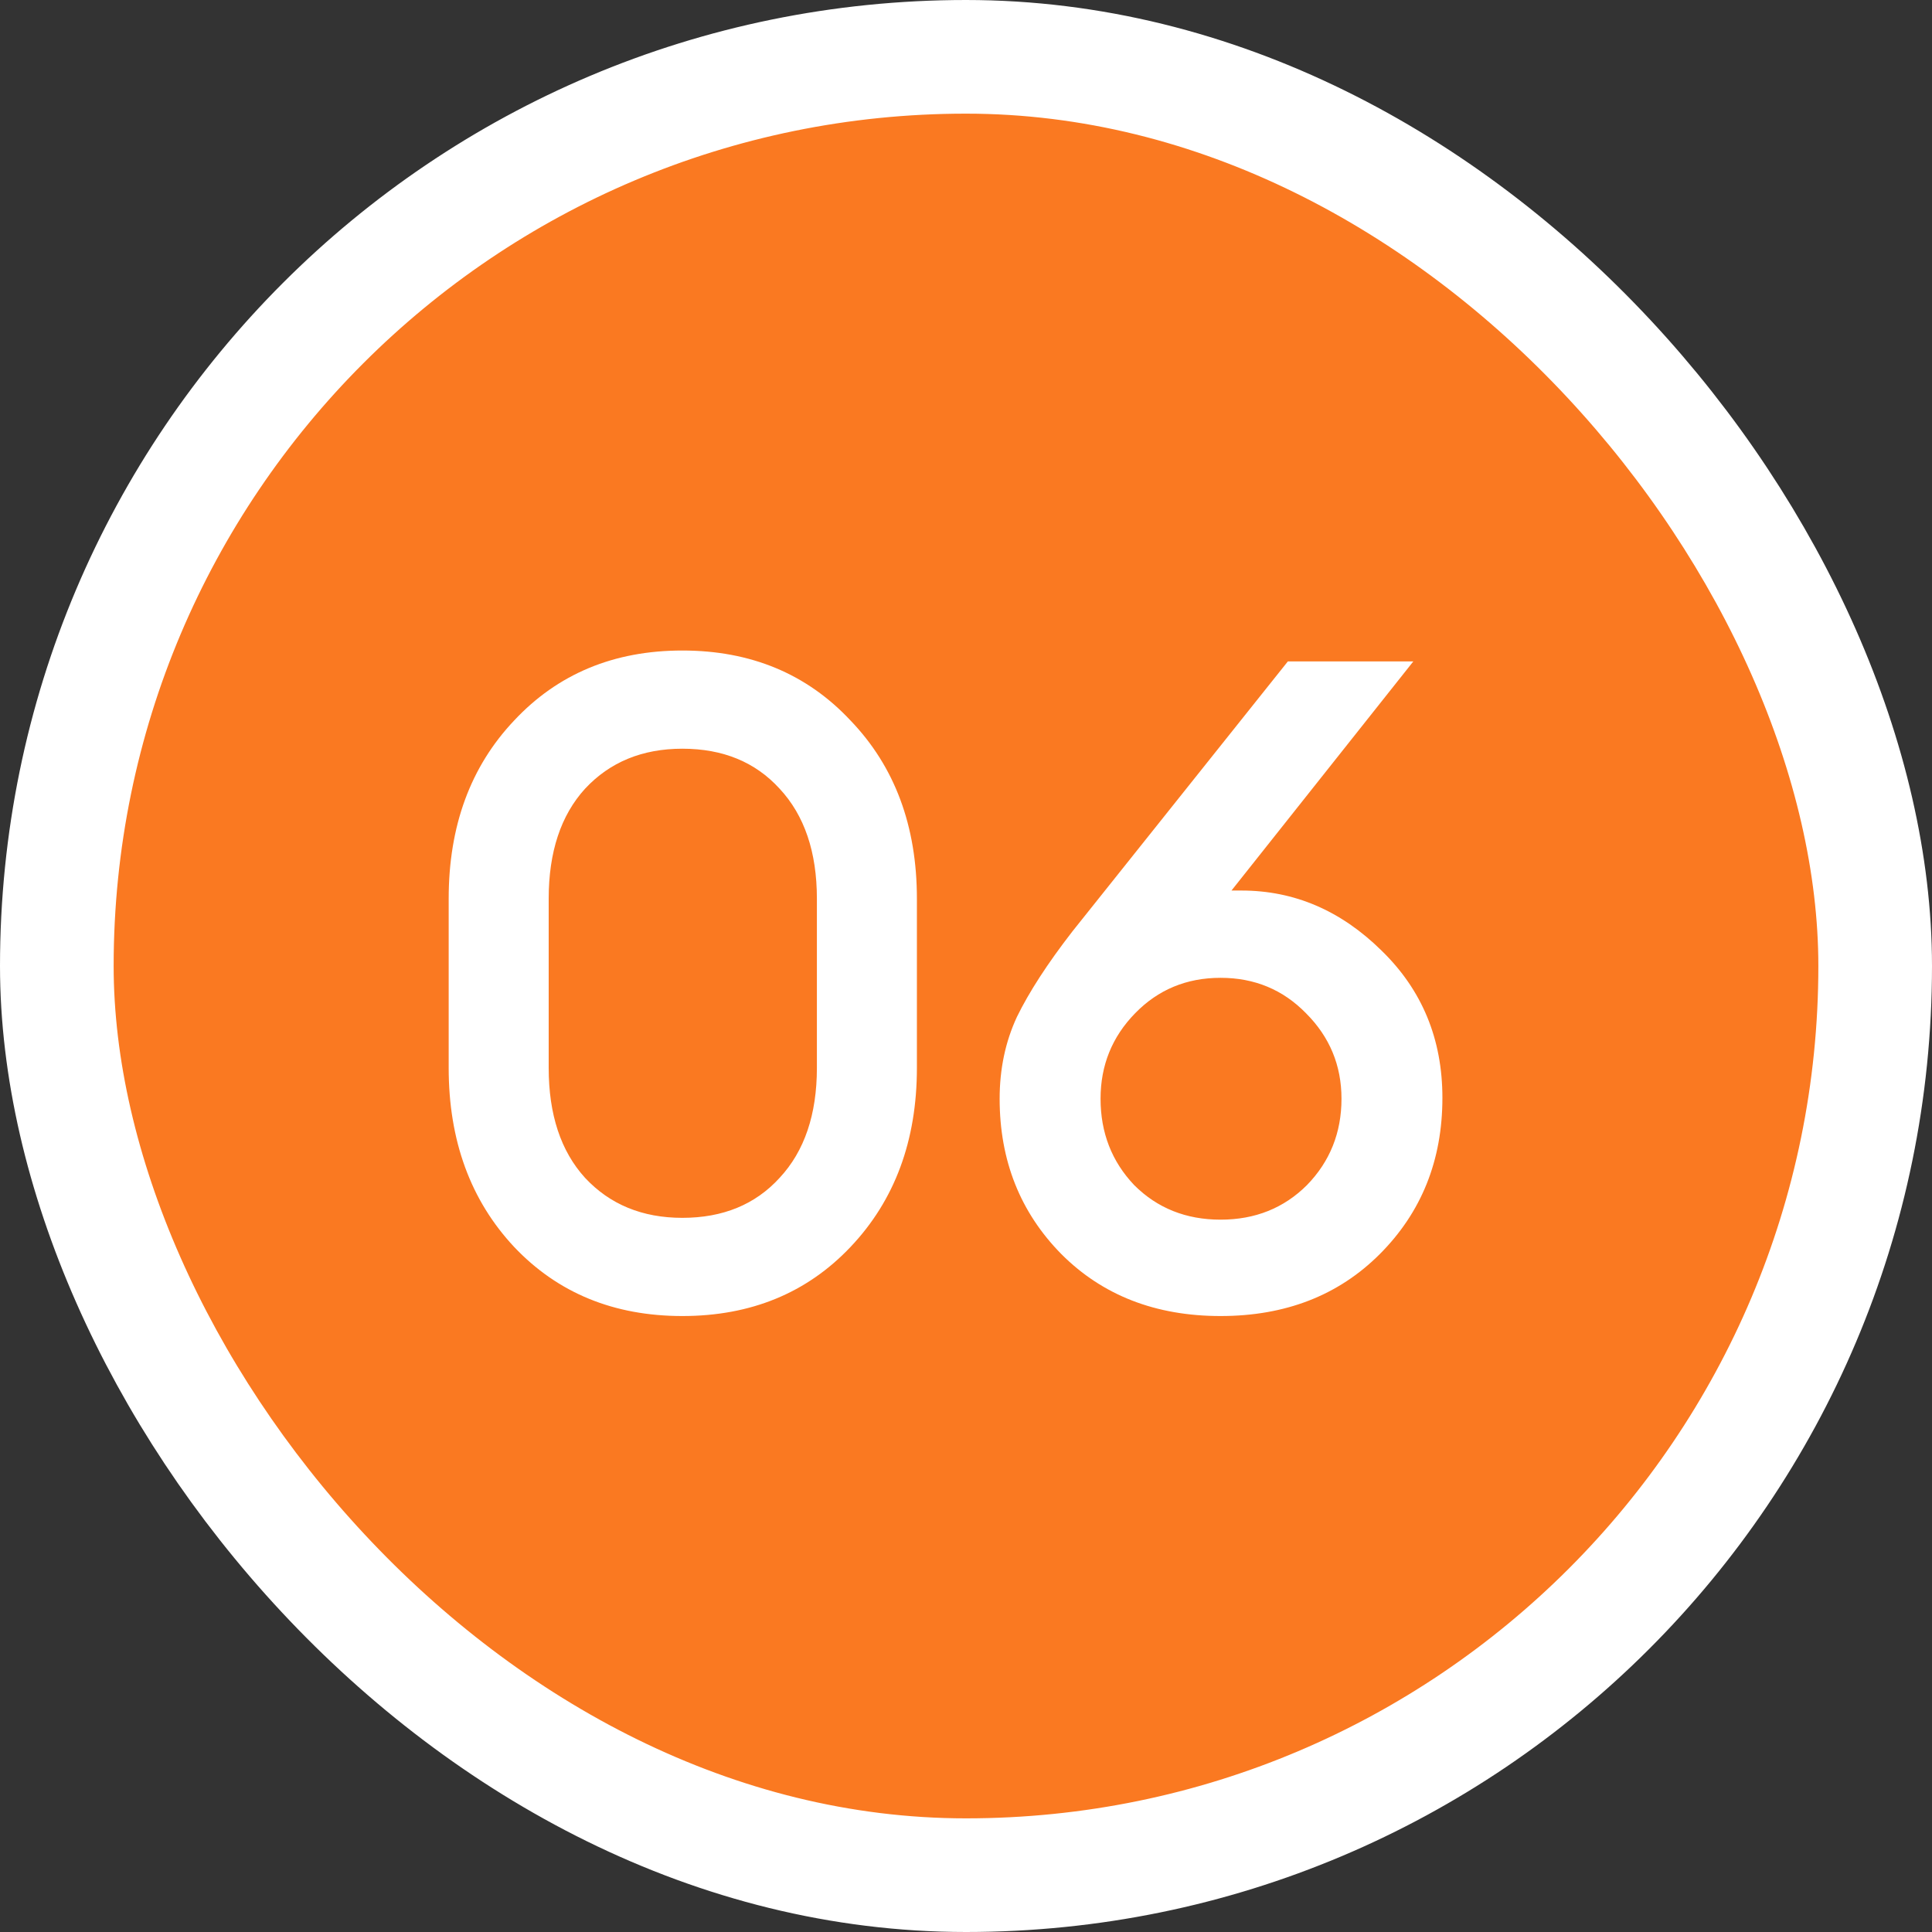 <svg width="34" height="34" viewBox="0 0 34 34" fill="none" xmlns="http://www.w3.org/2000/svg">
<rect x="0" y="0" width="34" height="34" fill="#333333" stroke="none"/>
<rect x="1" y="1" width="32" height="32" rx="16" fill="#FA7921"/>
<path d="M14.968 21.944C14.2 22.755 13.213 23.16 12.008 23.16C10.803 23.16 9.816 22.755 9.048 21.944C8.28 21.123 7.896 20.072 7.896 18.792V15.816C7.896 14.536 8.28 13.491 9.048 12.68C9.816 11.859 10.803 11.448 12.008 11.448C13.213 11.448 14.2 11.859 14.968 12.68C15.747 13.491 16.136 14.536 16.136 15.816V18.792C16.136 20.072 15.747 21.123 14.968 21.944ZM12.008 21.432C12.723 21.432 13.293 21.197 13.72 20.728C14.157 20.259 14.376 19.613 14.376 18.792V15.816C14.376 14.995 14.157 14.349 13.72 13.88C13.293 13.411 12.723 13.176 12.008 13.176C11.304 13.176 10.733 13.411 10.296 13.88C9.869 14.349 9.656 14.995 9.656 15.816V18.792C9.656 19.613 9.869 20.259 10.296 20.728C10.733 21.197 11.304 21.432 12.008 21.432ZM24.28 22.072C23.554 22.797 22.621 23.16 21.48 23.16C20.338 23.16 19.405 22.797 18.68 22.072C17.954 21.336 17.592 20.424 17.592 19.336C17.592 18.813 17.693 18.333 17.896 17.896C18.109 17.459 18.434 16.957 18.872 16.392L22.664 11.64H24.872L21.672 15.672H21.848C22.776 15.672 23.597 16.024 24.312 16.728C25.026 17.421 25.384 18.285 25.384 19.32C25.384 20.419 25.016 21.336 24.28 22.072ZM19.96 20.856C20.365 21.261 20.872 21.464 21.48 21.464C22.088 21.464 22.594 21.261 23 20.856C23.405 20.44 23.608 19.933 23.608 19.336C23.608 18.749 23.4 18.248 22.984 17.832C22.578 17.416 22.077 17.208 21.48 17.208C20.882 17.208 20.381 17.416 19.976 17.832C19.57 18.248 19.368 18.749 19.368 19.336C19.368 19.933 19.565 20.44 19.96 20.856Z" fill="white"/>
<rect x="1" y="1" width="32" height="32" rx="16" stroke="white" stroke-width="2"/>
</svg>
